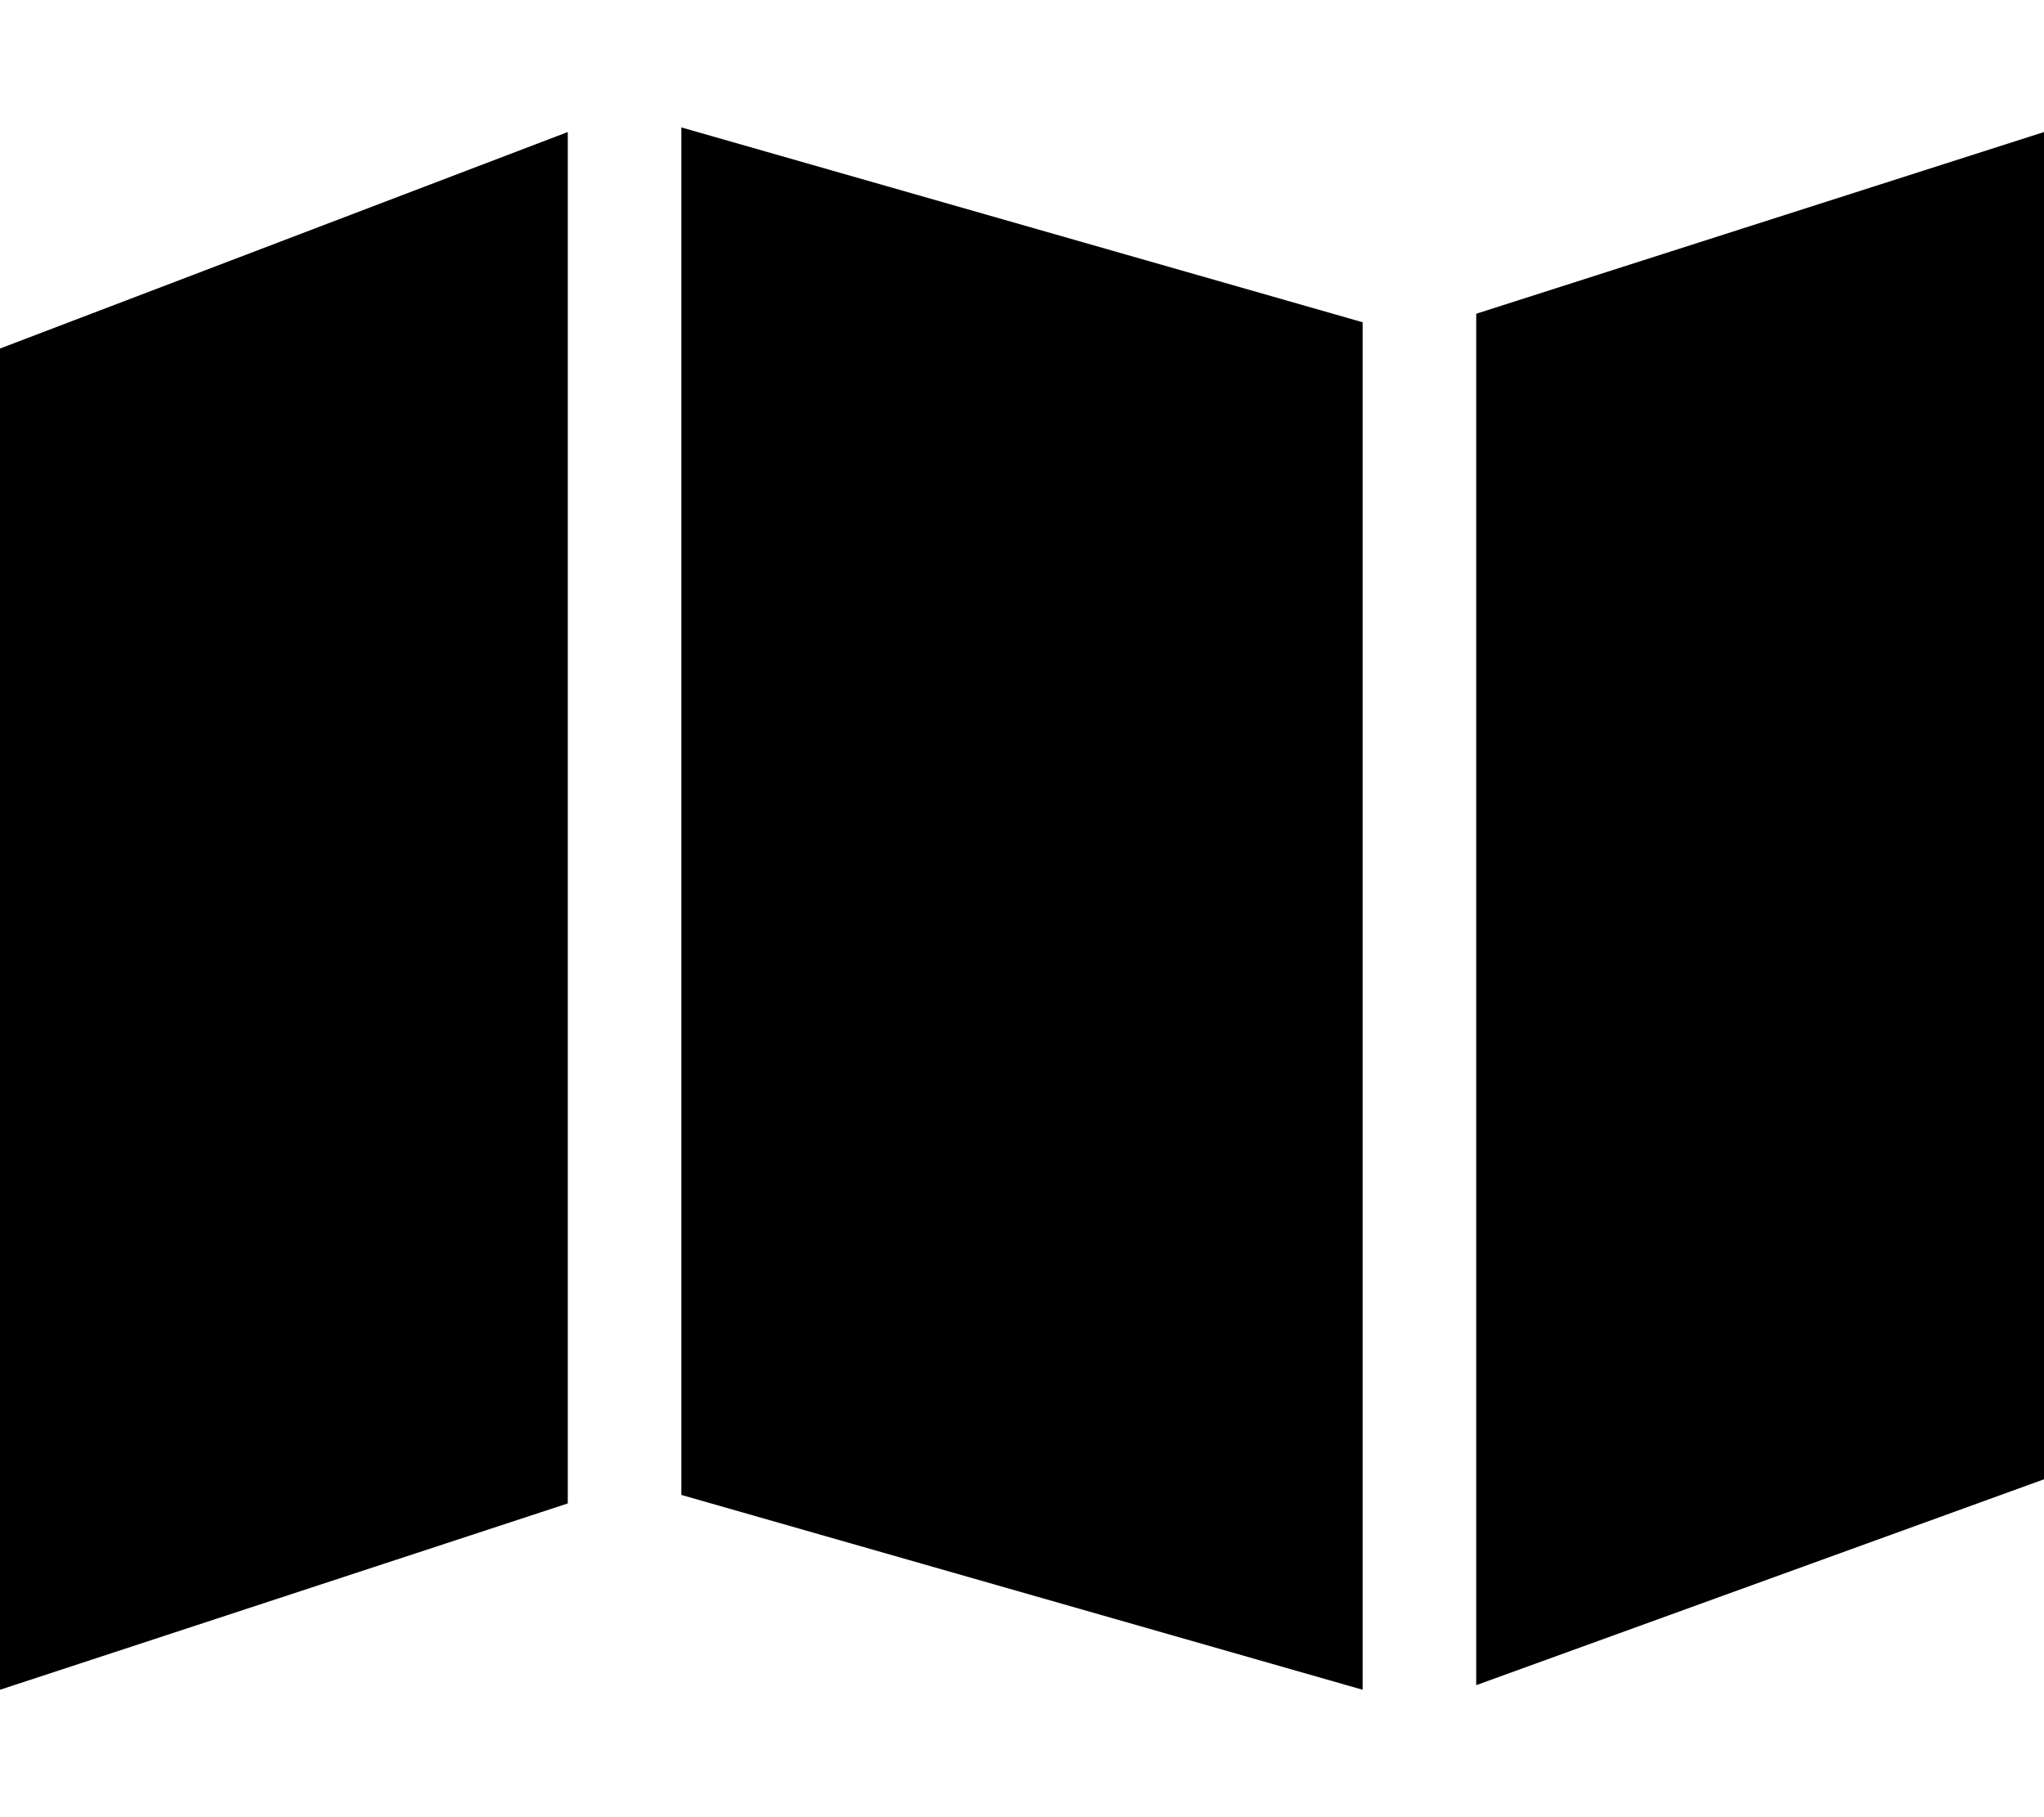 <?xml version="1.0" encoding="utf-8"?>
<!-- Generator: Adobe Illustrator 26.2.1, SVG Export Plug-In . SVG Version: 6.00 Build 0)  -->
<svg version="1.1" id="Layer_1" xmlns="http://www.w3.org/2000/svg" xmlns:xlink="http://www.w3.org/1999/xlink" x="0px" y="0px"
	 viewBox="0 0 576 512" style="enable-background:new 0 0 576 512;" xml:space="preserve">
<path d="M384,476.1l-192-54.9V35.9l192,54.9V476.1z M576,37.2v357.4c0,9.8,0,11.9,0,22.2l-160,58V88.4 M0,117.4 M0,98.2l160-61
	v386.4L0,476.1"/>
</svg>
